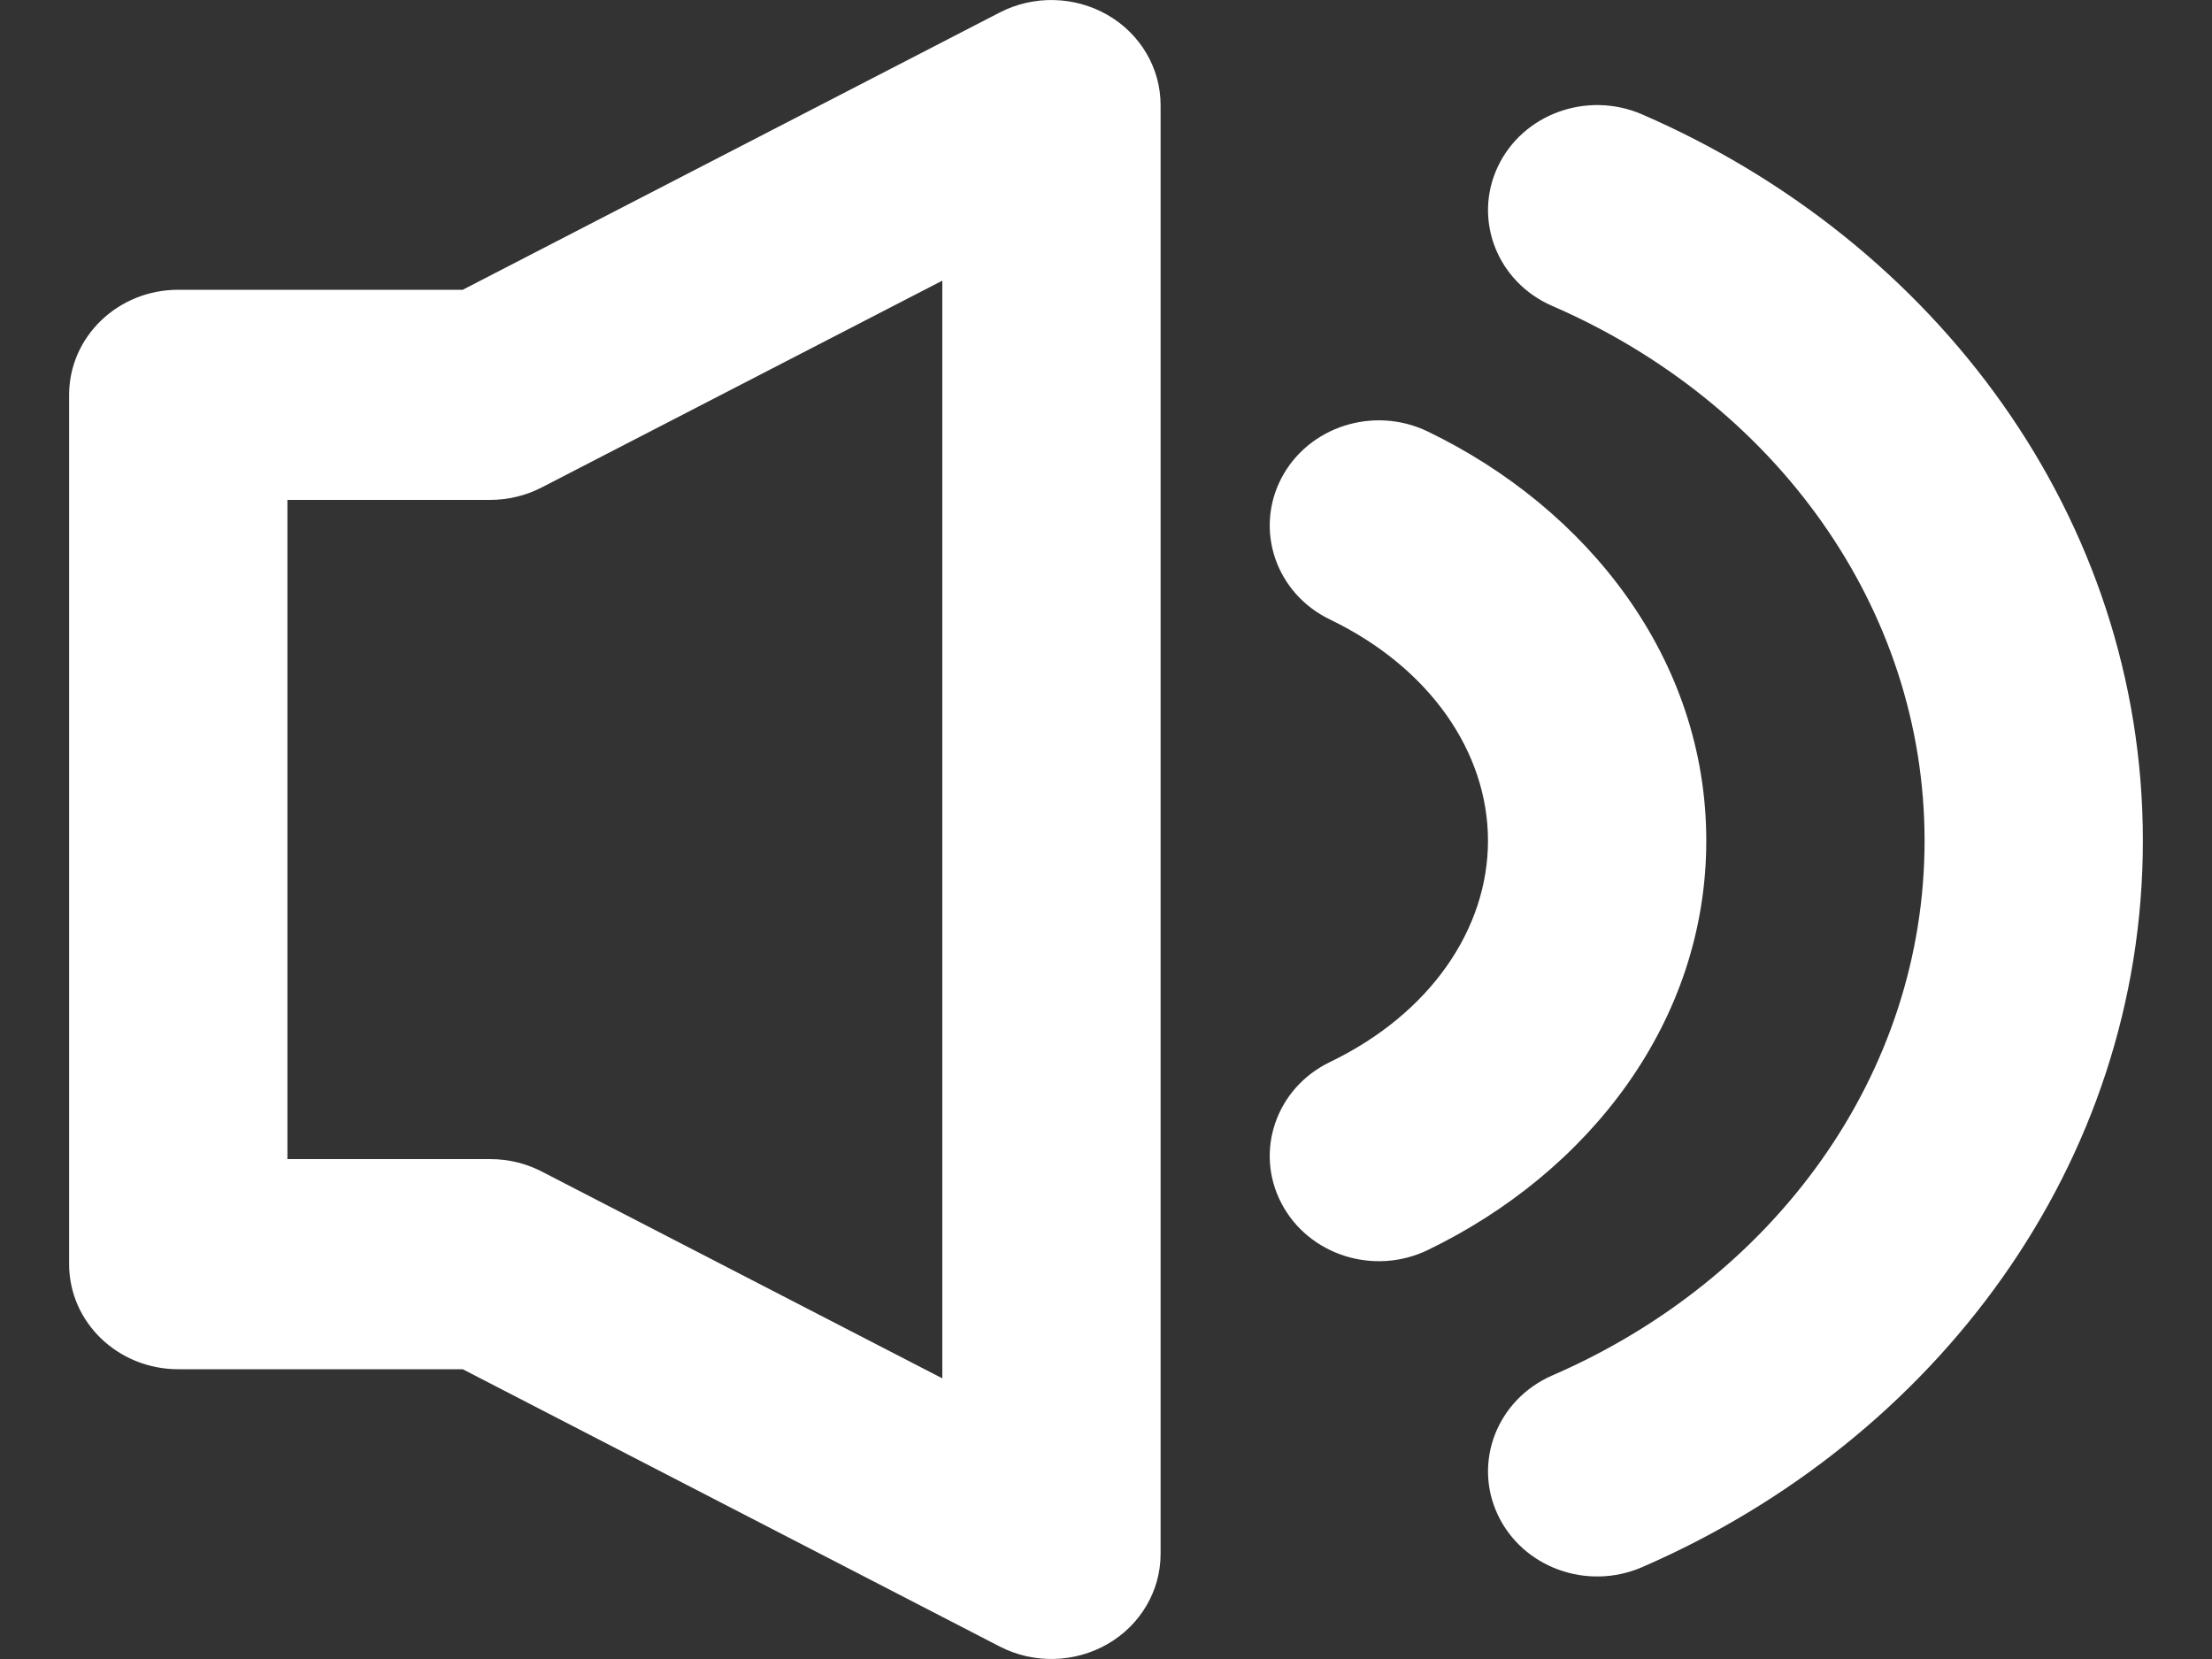 <svg width="16" height="12" viewBox="0 0 16 12" fill="none" xmlns="http://www.w3.org/2000/svg">
<rect x="0" y="0" width="16" height="12" fill="#333333" stroke="none"/>
<path fill-rule="evenodd" clip-rule="evenodd" d="M8.011 0.108C8.249 0.245 8.395 0.493 8.395 0.76V11.24C8.395 11.507 8.249 11.755 8.011 11.892C7.772 12.029 7.477 12.036 7.232 11.91L3.347 9.904H1.289C0.853 9.904 0.5 9.564 0.5 9.144V2.856C0.5 2.436 0.853 2.096 1.289 2.096H3.347L7.232 0.09C7.477 -0.036 7.772 -0.029 8.011 0.108ZM3.932 8.481L6.816 9.97V2.03L3.918 3.526C3.803 3.585 3.675 3.616 3.545 3.616H2.079V8.384H3.545C3.686 8.384 3.817 8.419 3.932 8.481Z" fill="white"/>
<path d="M9.268 3.46C9.463 3.085 9.937 2.933 10.327 3.121C11.487 3.681 12.342 4.768 12.342 6.081C12.342 7.395 11.487 8.482 10.327 9.042C9.937 9.23 9.463 9.078 9.268 8.702C9.073 8.327 9.23 7.87 9.62 7.682C10.348 7.331 10.763 6.717 10.763 6.081C10.763 5.446 10.348 4.832 9.62 4.481C9.23 4.293 9.073 3.836 9.268 3.46Z" fill="white"/>
<path d="M11.877 0.827C11.479 0.655 11.012 0.825 10.833 1.208C10.654 1.591 10.831 2.041 11.228 2.213C12.84 2.912 13.921 4.395 13.921 6.081C13.921 7.768 12.84 9.25 11.228 9.949C10.831 10.122 10.654 10.572 10.833 10.955C11.012 11.338 11.479 11.508 11.877 11.336C14 10.415 15.5 8.421 15.5 6.081C15.5 3.741 14 1.748 11.877 0.827Z" fill="white"/>
</svg>
